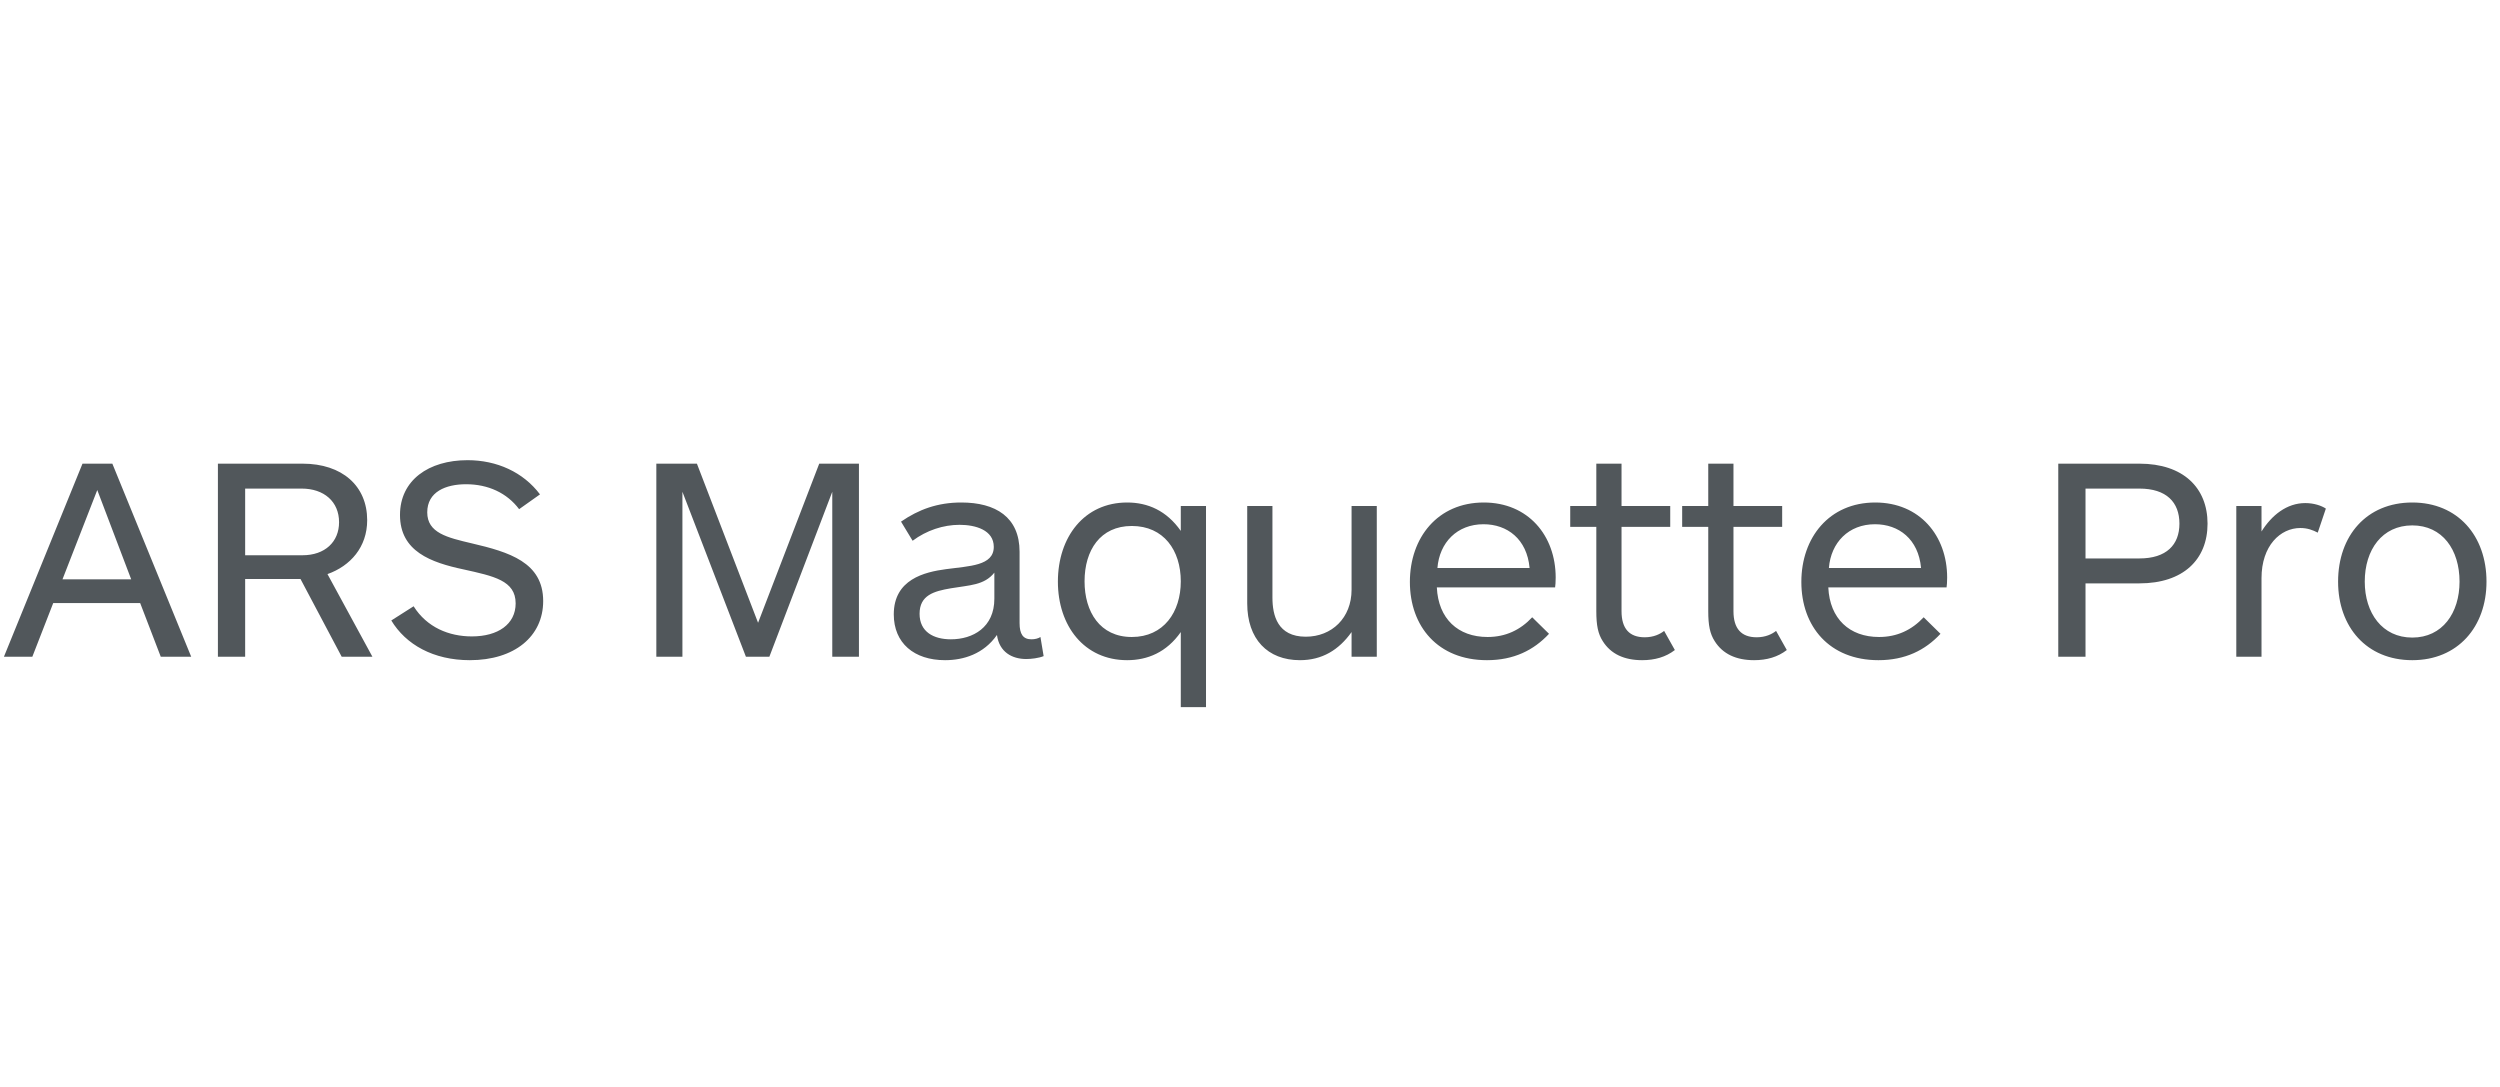 <svg xmlns="http://www.w3.org/2000/svg" width="552" height="240" viewBox="0 0 552 240">
  <g fill="none" fill-rule="evenodd">
    <rect width="552" height="240" fill="#FFFFFF"/>
    <path fill="#51575B" d="M42.214,145 L24.806,102.376 L18.214,102.376 L0.87,145 L7.142,145 L11.75,133.16 L30.95,133.16 L35.494,145 L42.214,145 Z M28.966,127.912 L13.798,127.912 L21.478,108.2 L28.966,127.912 Z M82.226,145 L72.306,126.76 C77.362,124.968 81.074,120.808 81.074,114.856 C81.074,107.304 75.57,102.376 66.802,102.376 L48.114,102.376 L48.114,145 L54.13,145 L54.13,127.848 L66.354,127.848 L75.442,145 L82.226,145 Z M74.866,115.304 C74.866,119.656 71.73,122.6 66.802,122.6 L54.13,122.6 L54.13,107.88 L66.61,107.88 C71.538,107.88 74.866,110.76 74.866,115.304 L74.866,115.304 Z M103.23,101.608 C94.654,101.608 88.318,106.024 88.318,113.704 C88.318,121.768 95.166,124.2 102.398,125.736 C108.99,127.208 113.854,128.168 113.854,133.224 C113.854,137.832 109.95,140.52 104.19,140.52 C99.134,140.52 94.27,138.536 91.326,133.864 L86.398,137 C89.598,142.312 95.678,145.768 103.742,145.768 C113.598,145.768 119.934,140.52 119.934,132.712 C119.934,124.136 112.382,121.896 104.19,119.976 C98.75,118.696 94.334,117.672 94.334,113.128 C94.334,108.584 98.43,106.92 102.91,106.92 C107.774,106.92 111.934,108.84 114.622,112.424 L119.23,109.16 C115.518,104.232 109.694,101.608 103.23,101.608 L103.23,101.608 Z M189.654,145 L189.654,102.376 L180.886,102.376 L167.382,137.512 L153.878,102.376 L144.918,102.376 L144.918,145 L150.678,145 L150.678,108.584 L164.694,145 L169.878,145 L183.766,108.584 L183.766,145 L189.654,145 Z M229.73,140.648 C229.282,140.968 228.514,141.16 227.746,141.16 C225.89,141.16 225.122,140.008 225.122,137.576 L225.122,121.832 C225.122,114.152 219.81,110.952 212.258,110.952 C207.01,110.952 202.85,112.488 198.946,115.176 L201.506,119.4 C204.578,117.096 208.29,115.88 211.874,115.88 C215.394,115.88 219.426,117.032 219.426,120.744 C219.426,124.968 213.986,124.968 208.866,125.672 C204.13,126.312 197.346,127.912 197.346,135.656 C197.346,141.992 201.826,145.768 208.674,145.768 C212.706,145.768 217.186,144.424 220.13,140.2 C220.642,143.976 223.458,145.512 226.594,145.512 C227.682,145.512 229.346,145.32 230.434,144.872 L229.73,140.648 Z M219.554,132.2 C219.554,138.536 214.818,141.16 209.954,141.16 C206.114,141.16 203.042,139.496 203.042,135.528 C203.042,131.432 206.178,130.536 209.954,129.896 C214.05,129.192 217.314,129.256 219.554,126.44 L219.554,132.2 Z M266.286,156.136 L266.286,111.72 L260.718,111.72 L260.718,117.224 C257.582,112.744 253.422,110.952 248.878,110.952 C239.406,110.952 233.582,118.568 233.582,128.424 C233.582,138.216 239.406,145.768 248.878,145.768 C253.358,145.768 257.582,144.04 260.718,139.56 L260.718,156.136 L266.286,156.136 Z M260.718,128.36 C260.718,135.144 256.942,140.648 249.902,140.648 C242.862,140.648 239.47,135.08 239.47,128.36 C239.47,121.512 242.926,116.136 249.902,116.136 C256.942,116.136 260.718,121.512 260.718,128.36 L260.718,128.36 Z M298.426,111.72 L298.426,130.216 C298.426,136.424 294.074,140.584 288.314,140.584 C282.106,140.584 280.954,135.912 280.954,131.944 L280.954,111.72 L275.386,111.72 L275.386,133.224 C275.386,141.096 279.866,145.768 287.034,145.768 C291.898,145.768 295.61,143.528 298.426,139.56 L298.426,145 L303.994,145 L303.994,111.72 L298.426,111.72 Z M343.494,127.528 C343.494,118.248 337.414,110.952 327.622,110.952 C317.446,110.952 311.302,118.696 311.302,128.488 C311.302,138.344 317.51,145.768 328.326,145.768 C334.214,145.768 338.63,143.592 342.022,139.944 L338.31,136.296 C335.686,139.112 332.422,140.648 328.454,140.648 C321.926,140.648 317.574,136.616 317.254,129.704 L343.366,129.704 C343.43,129.256 343.494,128.552 343.494,127.528 L343.494,127.528 Z M317.382,125.416 C317.83,119.784 321.734,115.752 327.558,115.752 C332.806,115.752 337.158,119.016 337.734,125.416 L317.382,125.416 Z M367.442,139.304 C366.546,140.008 365.138,140.712 363.154,140.712 C359.762,140.712 358.034,138.792 358.034,134.952 L358.034,116.328 L368.786,116.328 L368.786,111.72 L358.034,111.72 L358.034,102.376 L352.466,102.376 L352.466,111.72 L346.706,111.72 L346.706,116.328 L352.466,116.328 L352.466,134.952 C352.466,138.088 352.85,139.944 353.874,141.544 C355.666,144.424 358.674,145.768 362.578,145.768 C365.394,145.768 367.826,145.064 369.81,143.528 L367.442,139.304 Z M392.158,139.304 C391.262,140.008 389.854,140.712 387.87,140.712 C384.478,140.712 382.75,138.792 382.75,134.952 L382.75,116.328 L393.502,116.328 L393.502,111.72 L382.75,111.72 L382.75,102.376 L377.182,102.376 L377.182,111.72 L371.422,111.72 L371.422,116.328 L377.182,116.328 L377.182,134.952 C377.182,138.088 377.566,139.944 378.59,141.544 C380.382,144.424 383.39,145.768 387.294,145.768 C390.11,145.768 392.542,145.064 394.526,143.528 L392.158,139.304 Z M429.93,127.528 C429.93,118.248 423.85,110.952 414.058,110.952 C403.882,110.952 397.738,118.696 397.738,128.488 C397.738,138.344 403.946,145.768 414.762,145.768 C420.65,145.768 425.066,143.592 428.458,139.944 L424.746,136.296 C422.122,139.112 418.858,140.648 414.89,140.648 C408.362,140.648 404.01,136.616 403.69,129.704 L429.802,129.704 C429.866,129.256 429.93,128.552 429.93,127.528 L429.93,127.528 Z M403.818,125.416 C404.266,119.784 408.17,115.752 413.994,115.752 C419.242,115.752 423.594,119.016 424.17,125.416 L403.818,125.416 Z M487.426,115.624 C487.426,107.688 482.05,102.376 472.386,102.376 L454.466,102.376 L454.466,145 L460.482,145 L460.482,128.808 L472.386,128.808 C482.05,128.808 487.426,123.56 487.426,115.624 L487.426,115.624 Z M460.482,123.304 L460.482,107.88 L472.386,107.88 C478.338,107.88 481.218,110.888 481.218,115.624 C481.218,120.296 478.338,123.304 472.386,123.304 L460.482,123.304 Z M513.55,112.296 C512.59,111.656 510.926,111.08 509.006,111.08 C504.91,111.08 501.582,113.768 499.342,117.352 L499.342,111.72 L493.774,111.72 L493.774,145 L499.342,145 L499.342,127.656 C499.342,120.488 503.502,116.584 507.918,116.584 C509.454,116.584 510.67,117.032 511.758,117.608 L513.55,112.296 Z M549.018,128.424 C549.018,118.312 542.682,110.952 532.634,110.952 C522.522,110.952 516.25,118.312 516.25,128.424 C516.25,138.408 522.522,145.768 532.634,145.768 C542.682,145.768 549.018,138.408 549.018,128.424 L549.018,128.424 Z M543.066,128.424 C543.066,135.336 539.29,140.776 532.634,140.776 C525.978,140.776 522.138,135.336 522.138,128.424 C522.138,121.384 525.978,116.008 532.634,116.008 C539.29,116.008 543.066,121.384 543.066,128.424 L543.066,128.424 Z"/>
  </g>
</svg>

